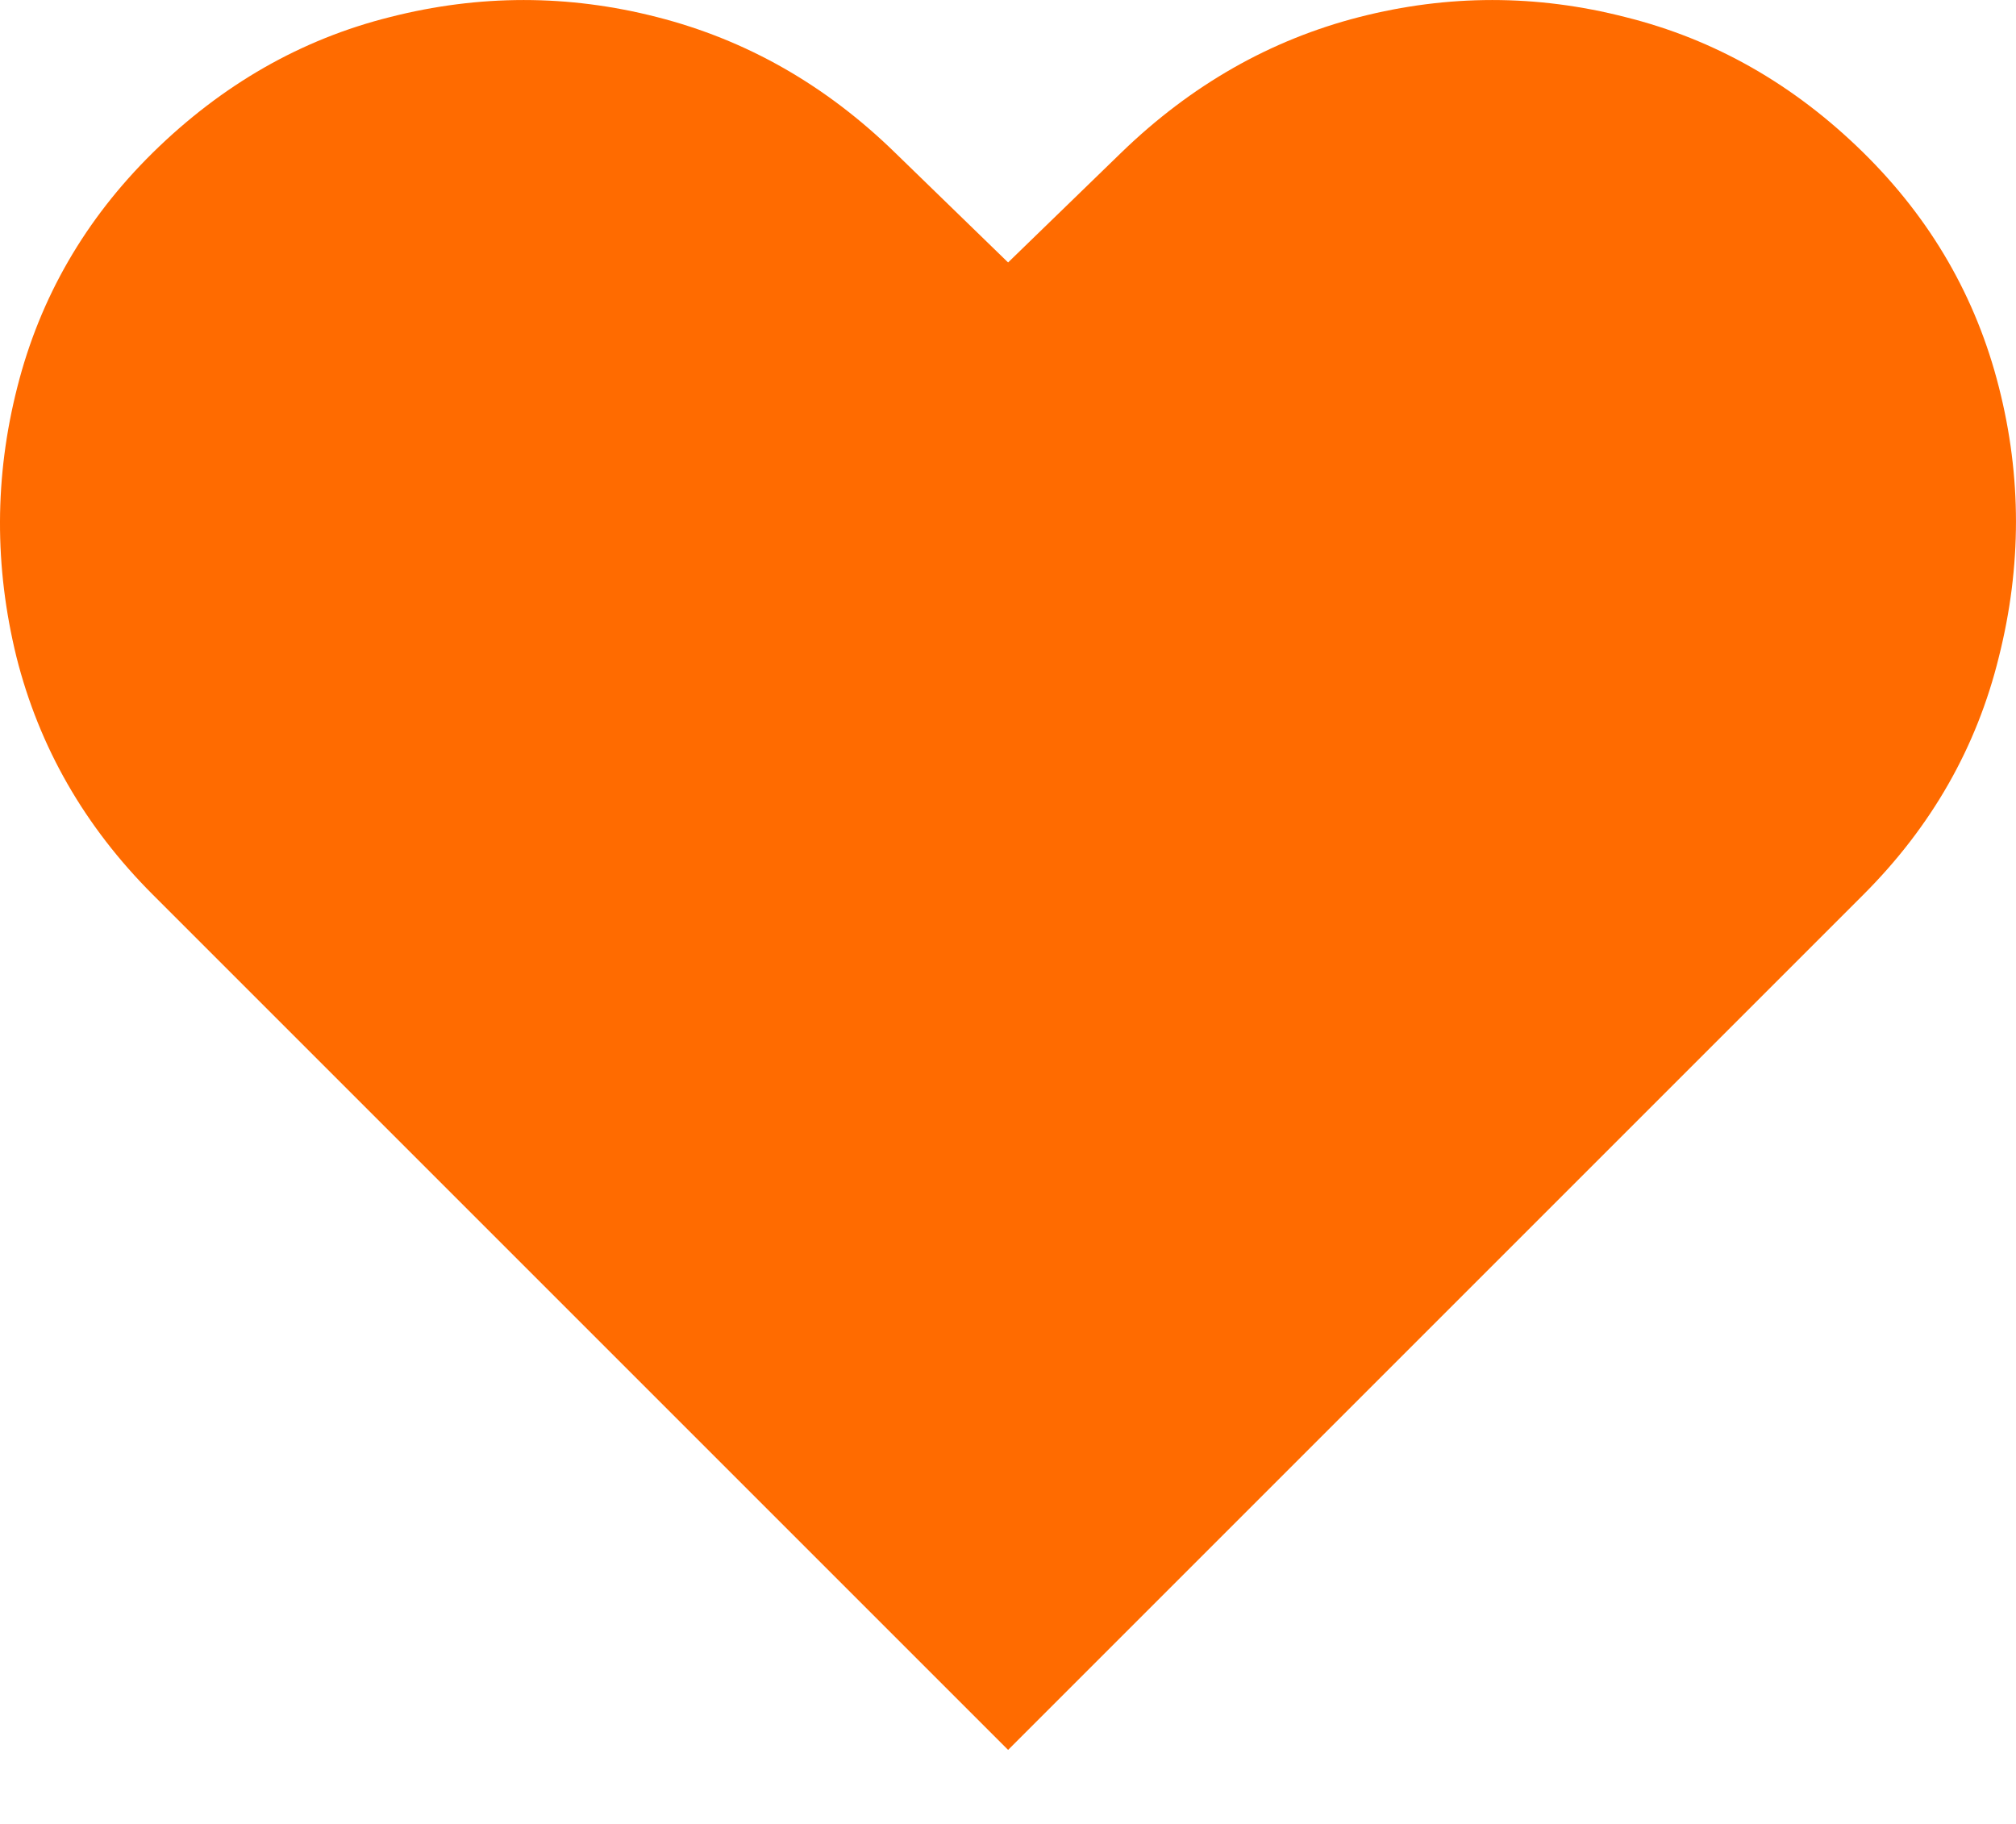 <svg width="21" height="19" viewBox="0 0 21 19" fill="none" xmlns="http://www.w3.org/2000/svg">
<path d="M10.501 18.229L1.592 9.32C0.882 8.61 0.408 7.784 0.171 6.842C-0.06 5.9 -0.057 4.964 0.18 4.034C0.417 3.098 0.888 2.284 1.592 1.59C2.315 0.88 3.138 0.409 4.062 0.178C4.992 -0.059 5.92 -0.059 6.844 0.178C7.774 0.415 8.6 0.885 9.323 1.59L10.501 2.734L11.68 1.59C12.408 0.885 13.234 0.415 14.158 0.178C15.082 -0.059 16.007 -0.059 16.931 0.178C17.861 0.409 18.688 0.88 19.41 1.59C20.115 2.284 20.585 3.098 20.822 4.034C21.059 4.964 21.059 5.9 20.822 6.842C20.591 7.784 20.12 8.61 19.41 9.32L10.501 18.229Z" fill="#FF6B00"/>
</svg>
